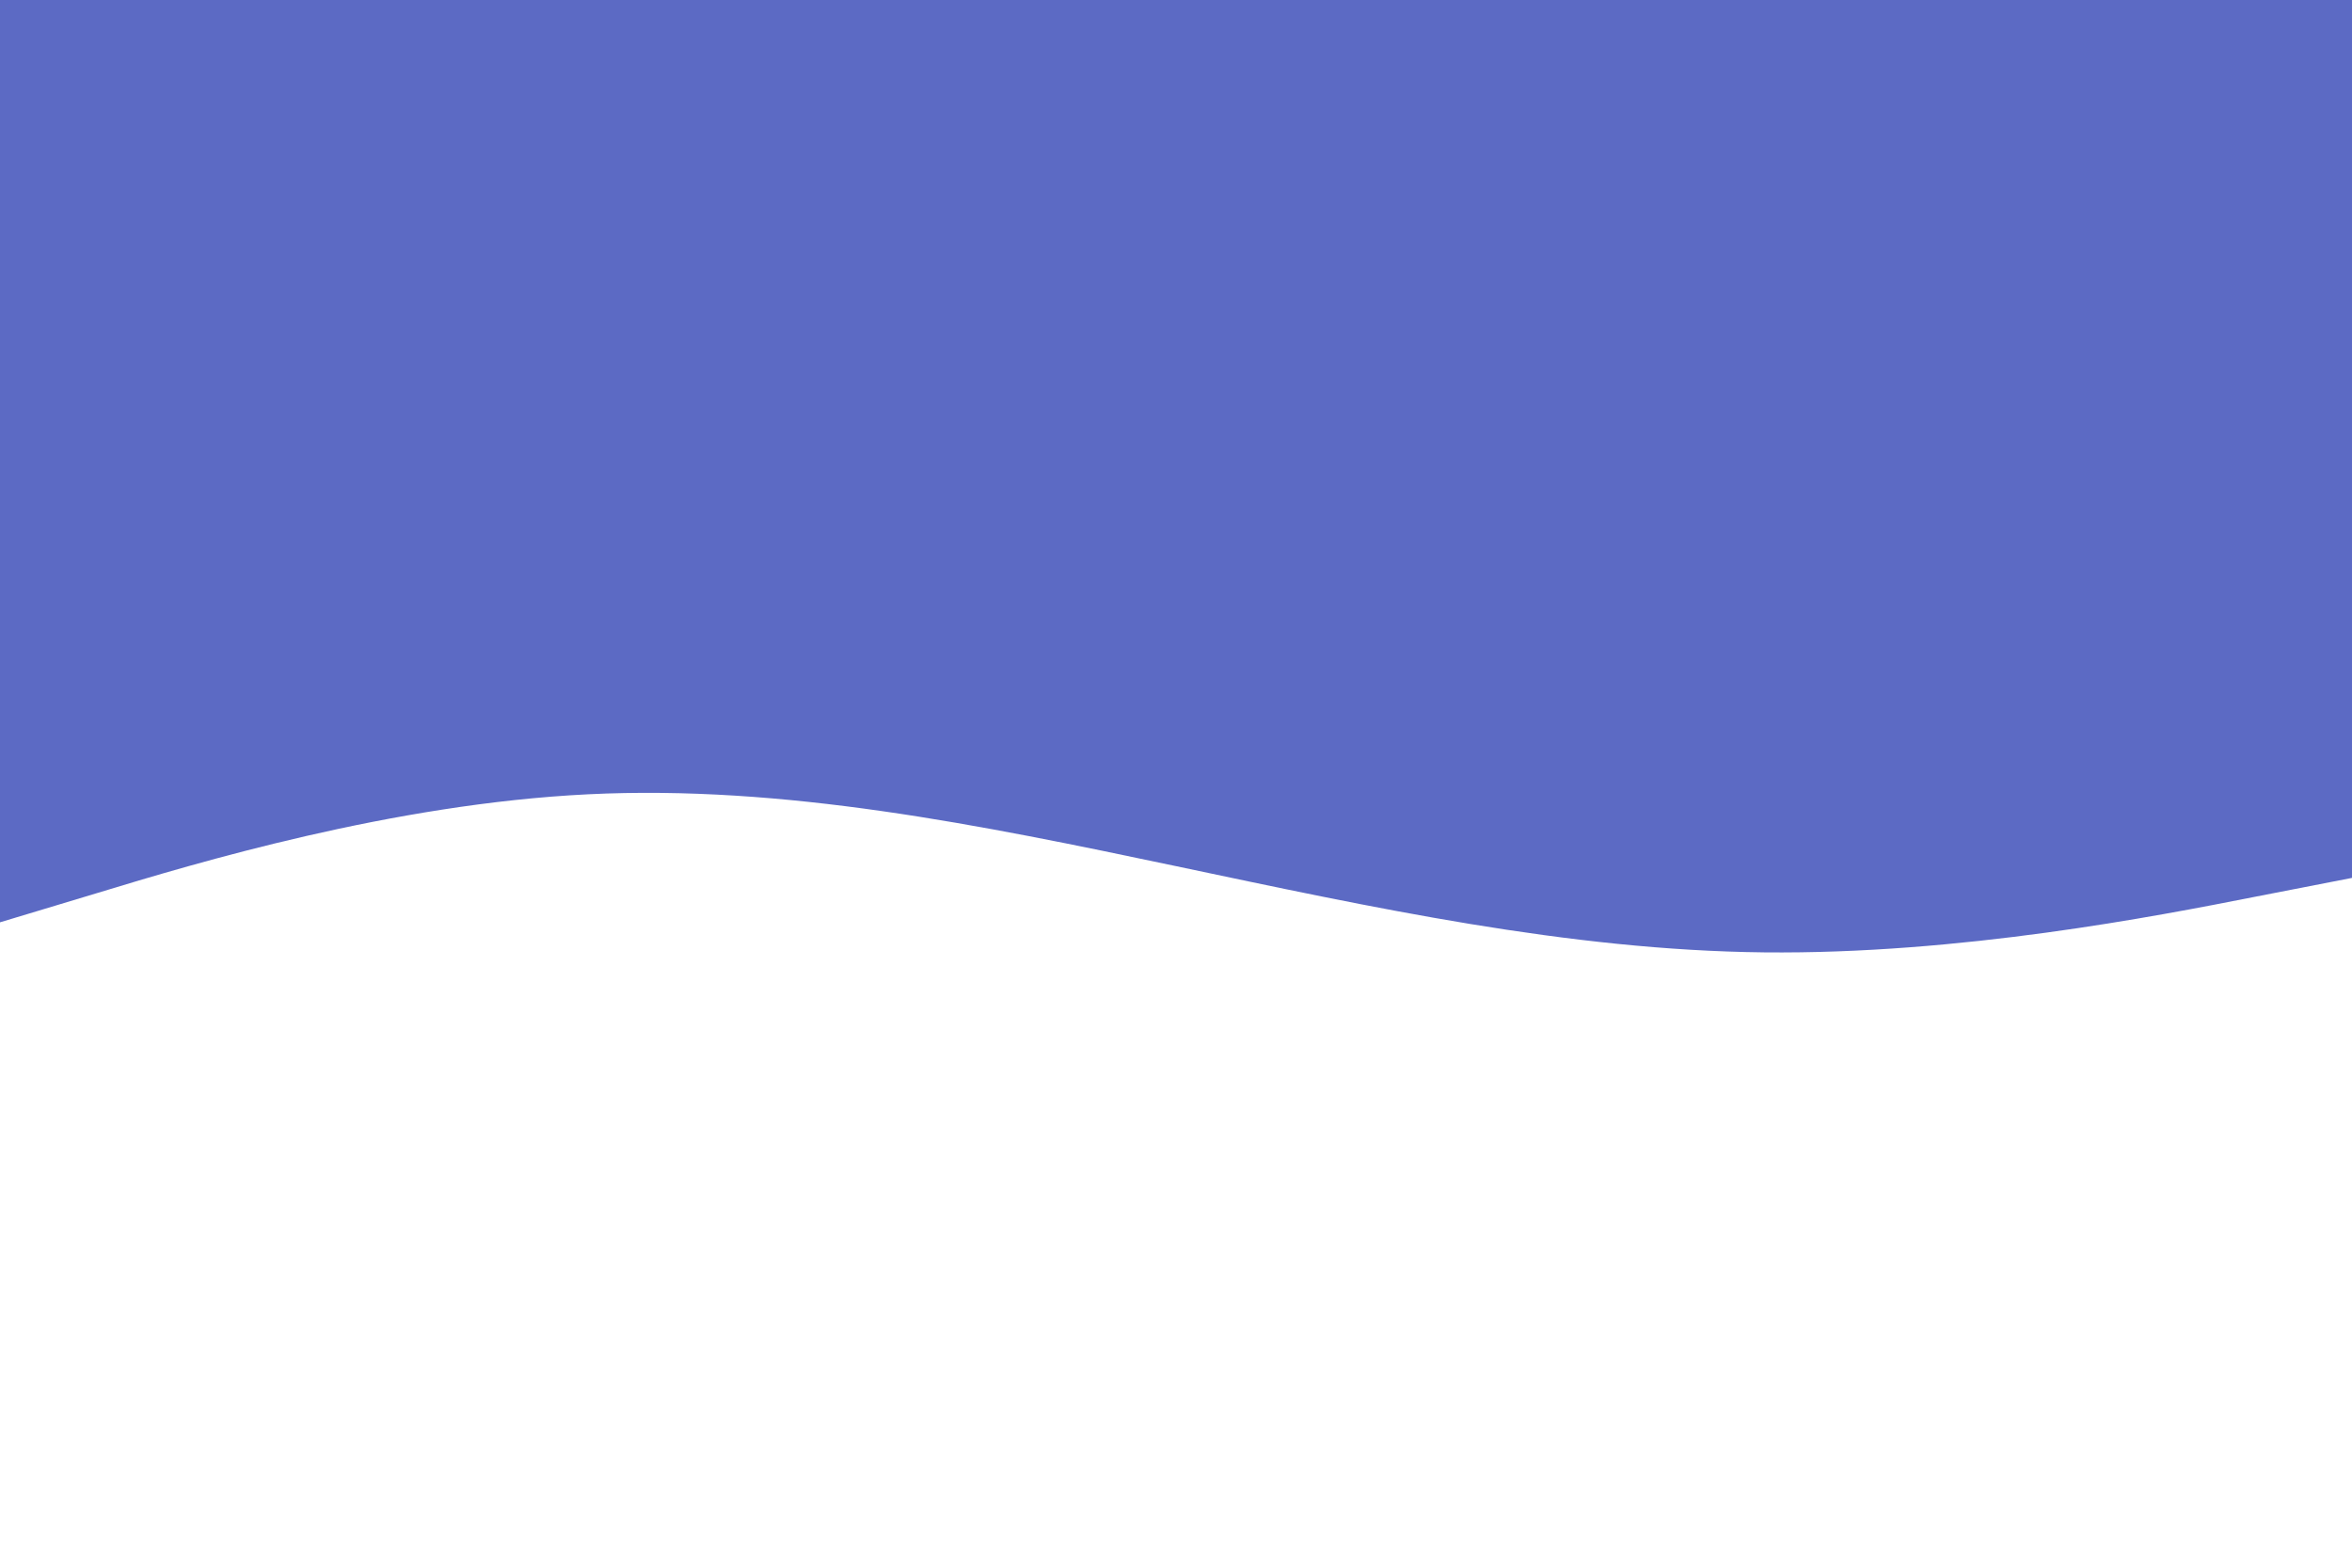 <svg id="visual" viewBox="0 0 900 600" width="900" height="600" xmlns="http://www.w3.org/2000/svg" xmlns:xlink="http://www.w3.org/1999/xlink" version="1.1"><path d="M0 353L37.5 341.7C75 330.3 150 307.7 225 304C300 300.3 375 315.7 450 331.5C525 347.3 600 363.7 675 364.5C750 365.3 825 350.7 862.5 343.3L900 336L900 0L862.5 0C825 0 750 0 675 0C600 0 525 0 450 0C375 0 300 0 225 0C150 0 75 0 37.5 0L0 0Z" fill="#5c6ac4" stroke-linecap="round" stroke-linejoin="miter"></path></svg>